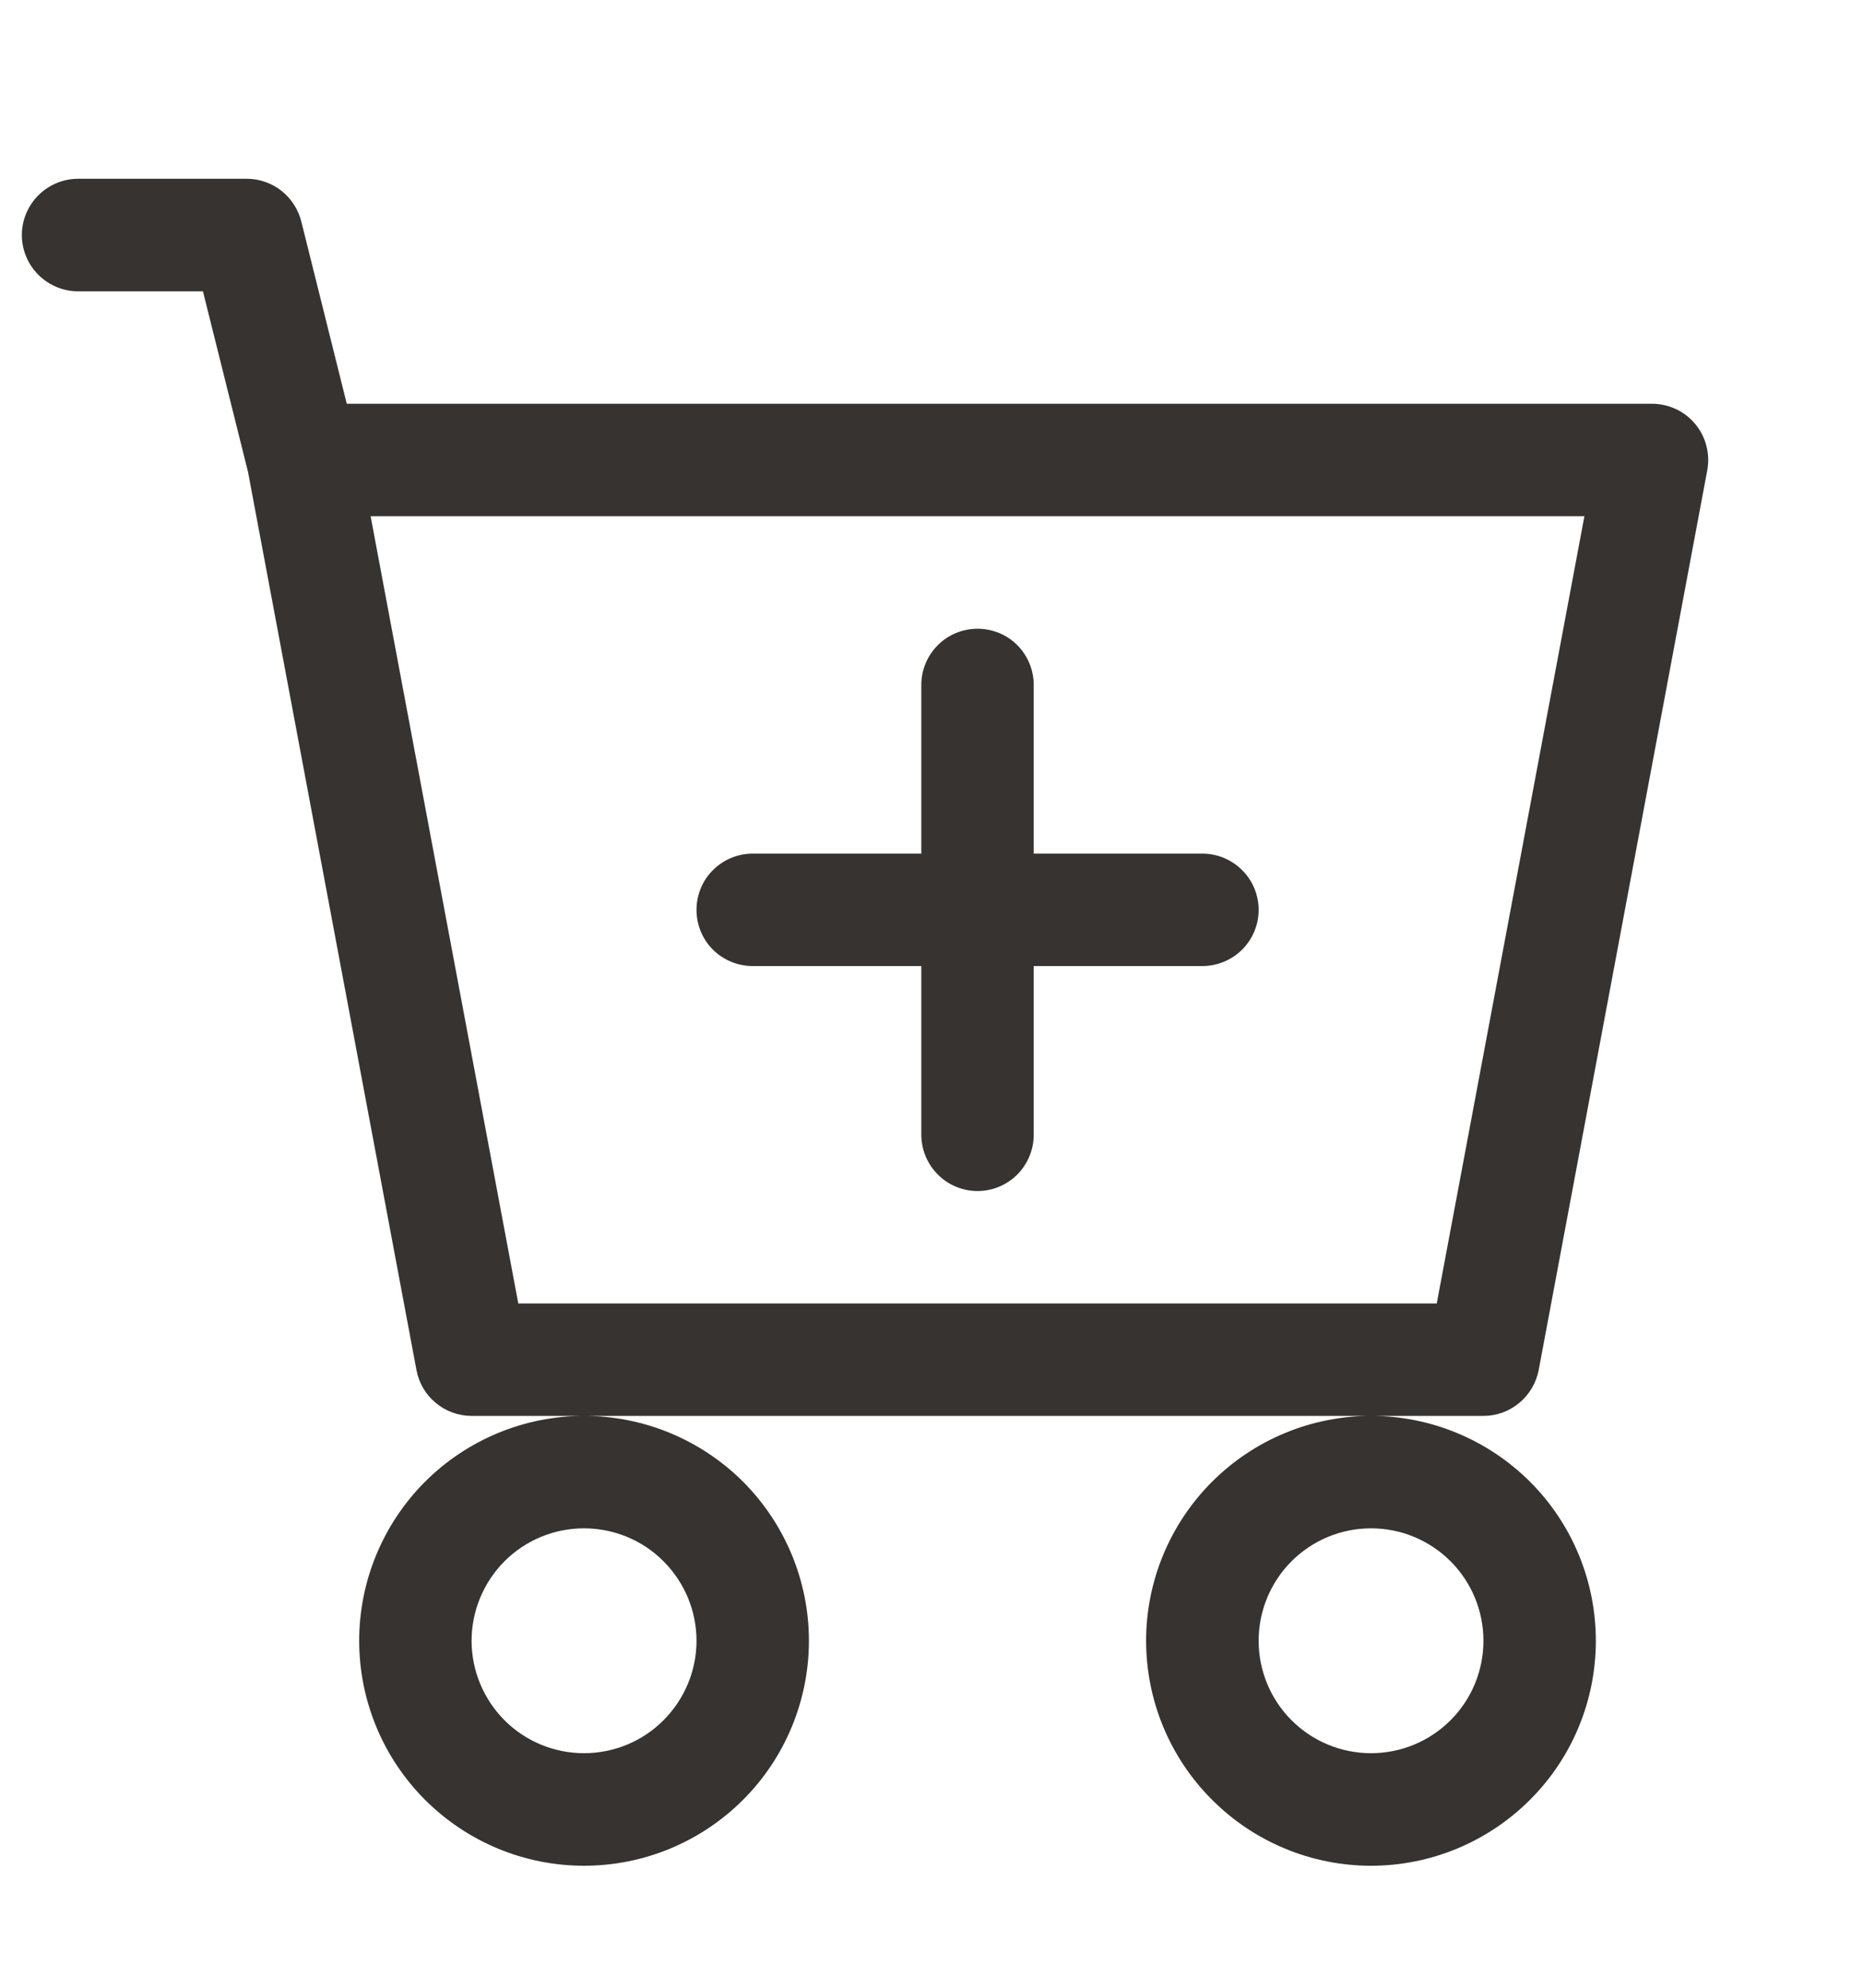 <svg width="15" height="16" viewBox="0 0 15 16" fill="none" xmlns="http://www.w3.org/2000/svg">
<path d="M8.323 5.513C8.323 5.393 8.275 5.278 8.191 5.193C8.106 5.108 7.991 5.061 7.871 5.061C7.751 5.061 7.635 5.108 7.551 5.193C7.466 5.278 7.418 5.393 7.418 5.513V6.871H6.06C5.94 6.871 5.825 6.919 5.74 7.004C5.655 7.088 5.608 7.204 5.608 7.324C5.608 7.444 5.655 7.559 5.74 7.644C5.825 7.728 5.94 7.776 6.06 7.776H7.418V9.134C7.418 9.254 7.466 9.369 7.551 9.454C7.635 9.539 7.751 9.587 7.871 9.587C7.991 9.587 8.106 9.539 8.191 9.454C8.275 9.369 8.323 9.254 8.323 9.134V7.776H9.681C9.801 7.776 9.916 7.728 10.001 7.644C10.086 7.559 10.134 7.444 10.134 7.324C10.134 7.204 10.086 7.088 10.001 7.004C9.916 6.919 9.801 6.871 9.681 6.871H8.323V5.513Z" fill="#363330"/>
<path d="M0.629 1.439C0.509 1.439 0.394 1.487 0.309 1.572C0.224 1.657 0.176 1.772 0.176 1.892C0.176 2.012 0.224 2.127 0.309 2.212C0.394 2.297 0.509 2.345 0.629 2.345H1.634L1.997 3.799L3.353 11.027C3.372 11.131 3.427 11.225 3.508 11.292C3.589 11.36 3.692 11.397 3.797 11.397H4.702C4.222 11.397 3.762 11.588 3.422 11.927C3.083 12.267 2.892 12.727 2.892 13.207C2.892 13.687 3.083 14.148 3.422 14.487C3.762 14.827 4.222 15.018 4.702 15.018C5.183 15.018 5.643 14.827 5.983 14.487C6.322 14.148 6.513 13.687 6.513 13.207C6.513 12.727 6.322 12.267 5.983 11.927C5.643 11.588 5.183 11.397 4.702 11.397H11.039C10.559 11.397 10.098 11.588 9.759 11.927C9.419 12.267 9.228 12.727 9.228 13.207C9.228 13.687 9.419 14.148 9.759 14.487C10.098 14.827 10.559 15.018 11.039 15.018C11.519 15.018 11.979 14.827 12.319 14.487C12.659 14.148 12.849 13.687 12.849 13.207C12.849 12.727 12.659 12.267 12.319 11.927C11.979 11.588 11.519 11.397 11.039 11.397H11.944C12.05 11.397 12.152 11.36 12.233 11.292C12.314 11.225 12.369 11.131 12.389 11.027L13.746 3.786C13.758 3.72 13.756 3.653 13.739 3.589C13.723 3.525 13.692 3.465 13.65 3.414C13.607 3.362 13.554 3.321 13.494 3.293C13.434 3.265 13.368 3.25 13.302 3.25H2.792L2.426 1.783C2.401 1.685 2.345 1.598 2.265 1.535C2.186 1.473 2.088 1.439 1.987 1.439H0.629ZM4.173 10.492L2.984 4.155H12.757L11.568 10.492H4.173ZM5.608 13.207C5.608 13.447 5.512 13.677 5.342 13.847C5.173 14.017 4.942 14.112 4.702 14.112C4.462 14.112 4.232 14.017 4.062 13.847C3.893 13.677 3.797 13.447 3.797 13.207C3.797 12.967 3.893 12.737 4.062 12.567C4.232 12.397 4.462 12.302 4.702 12.302C4.942 12.302 5.173 12.397 5.342 12.567C5.512 12.737 5.608 12.967 5.608 13.207ZM11.944 13.207C11.944 13.447 11.849 13.677 11.679 13.847C11.509 14.017 11.279 14.112 11.039 14.112C10.799 14.112 10.569 14.017 10.399 13.847C10.229 13.677 10.134 13.447 10.134 13.207C10.134 12.967 10.229 12.737 10.399 12.567C10.569 12.397 10.799 12.302 11.039 12.302C11.279 12.302 11.509 12.397 11.679 12.567C11.849 12.737 11.944 12.967 11.944 13.207Z" fill="#363330"/>
</svg>
